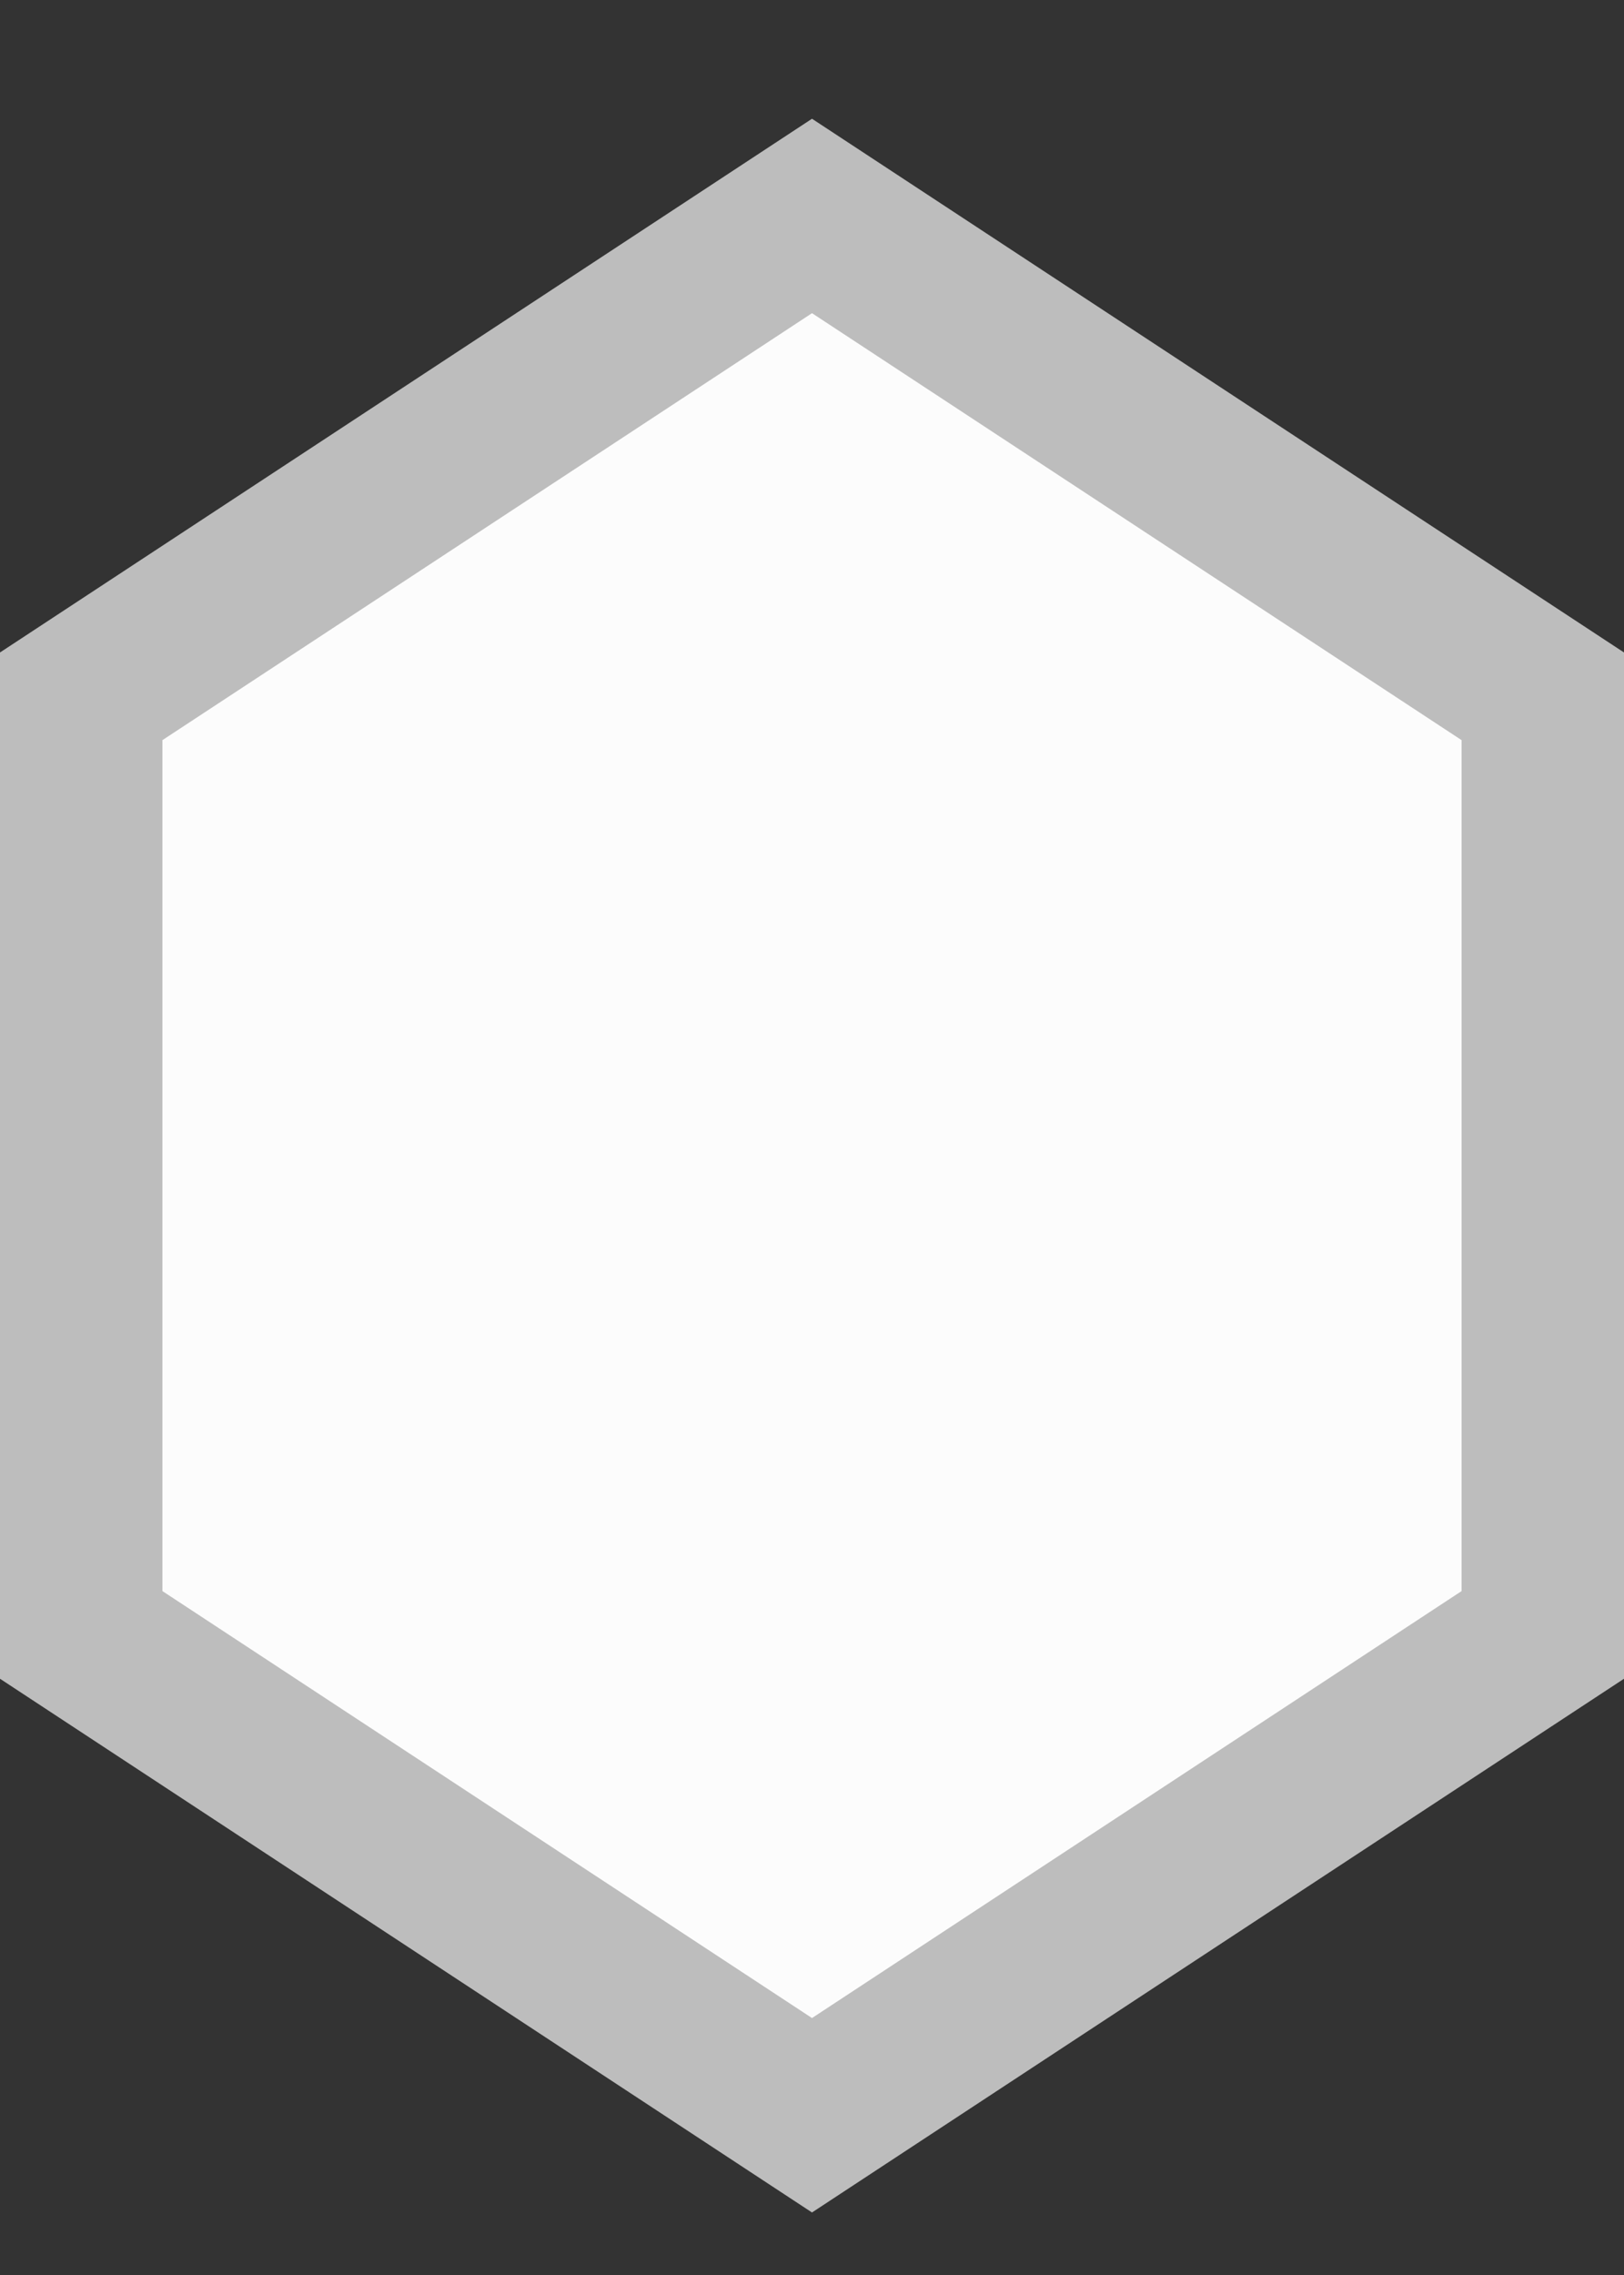 <svg width="10" height="14" viewBox="0 0 10 14" fill="none" xmlns="http://www.w3.org/2000/svg">
<rect x="0" y="0" width="10" height="14" fill="#333333" stroke="none"/>
<path d="M5 1.329L9.5 4.285V10.061L5 13.017L0.5 10.061V4.285L5 1.329Z" fill="#FCFCFC" stroke="#BDBDBD"/>
</svg>
